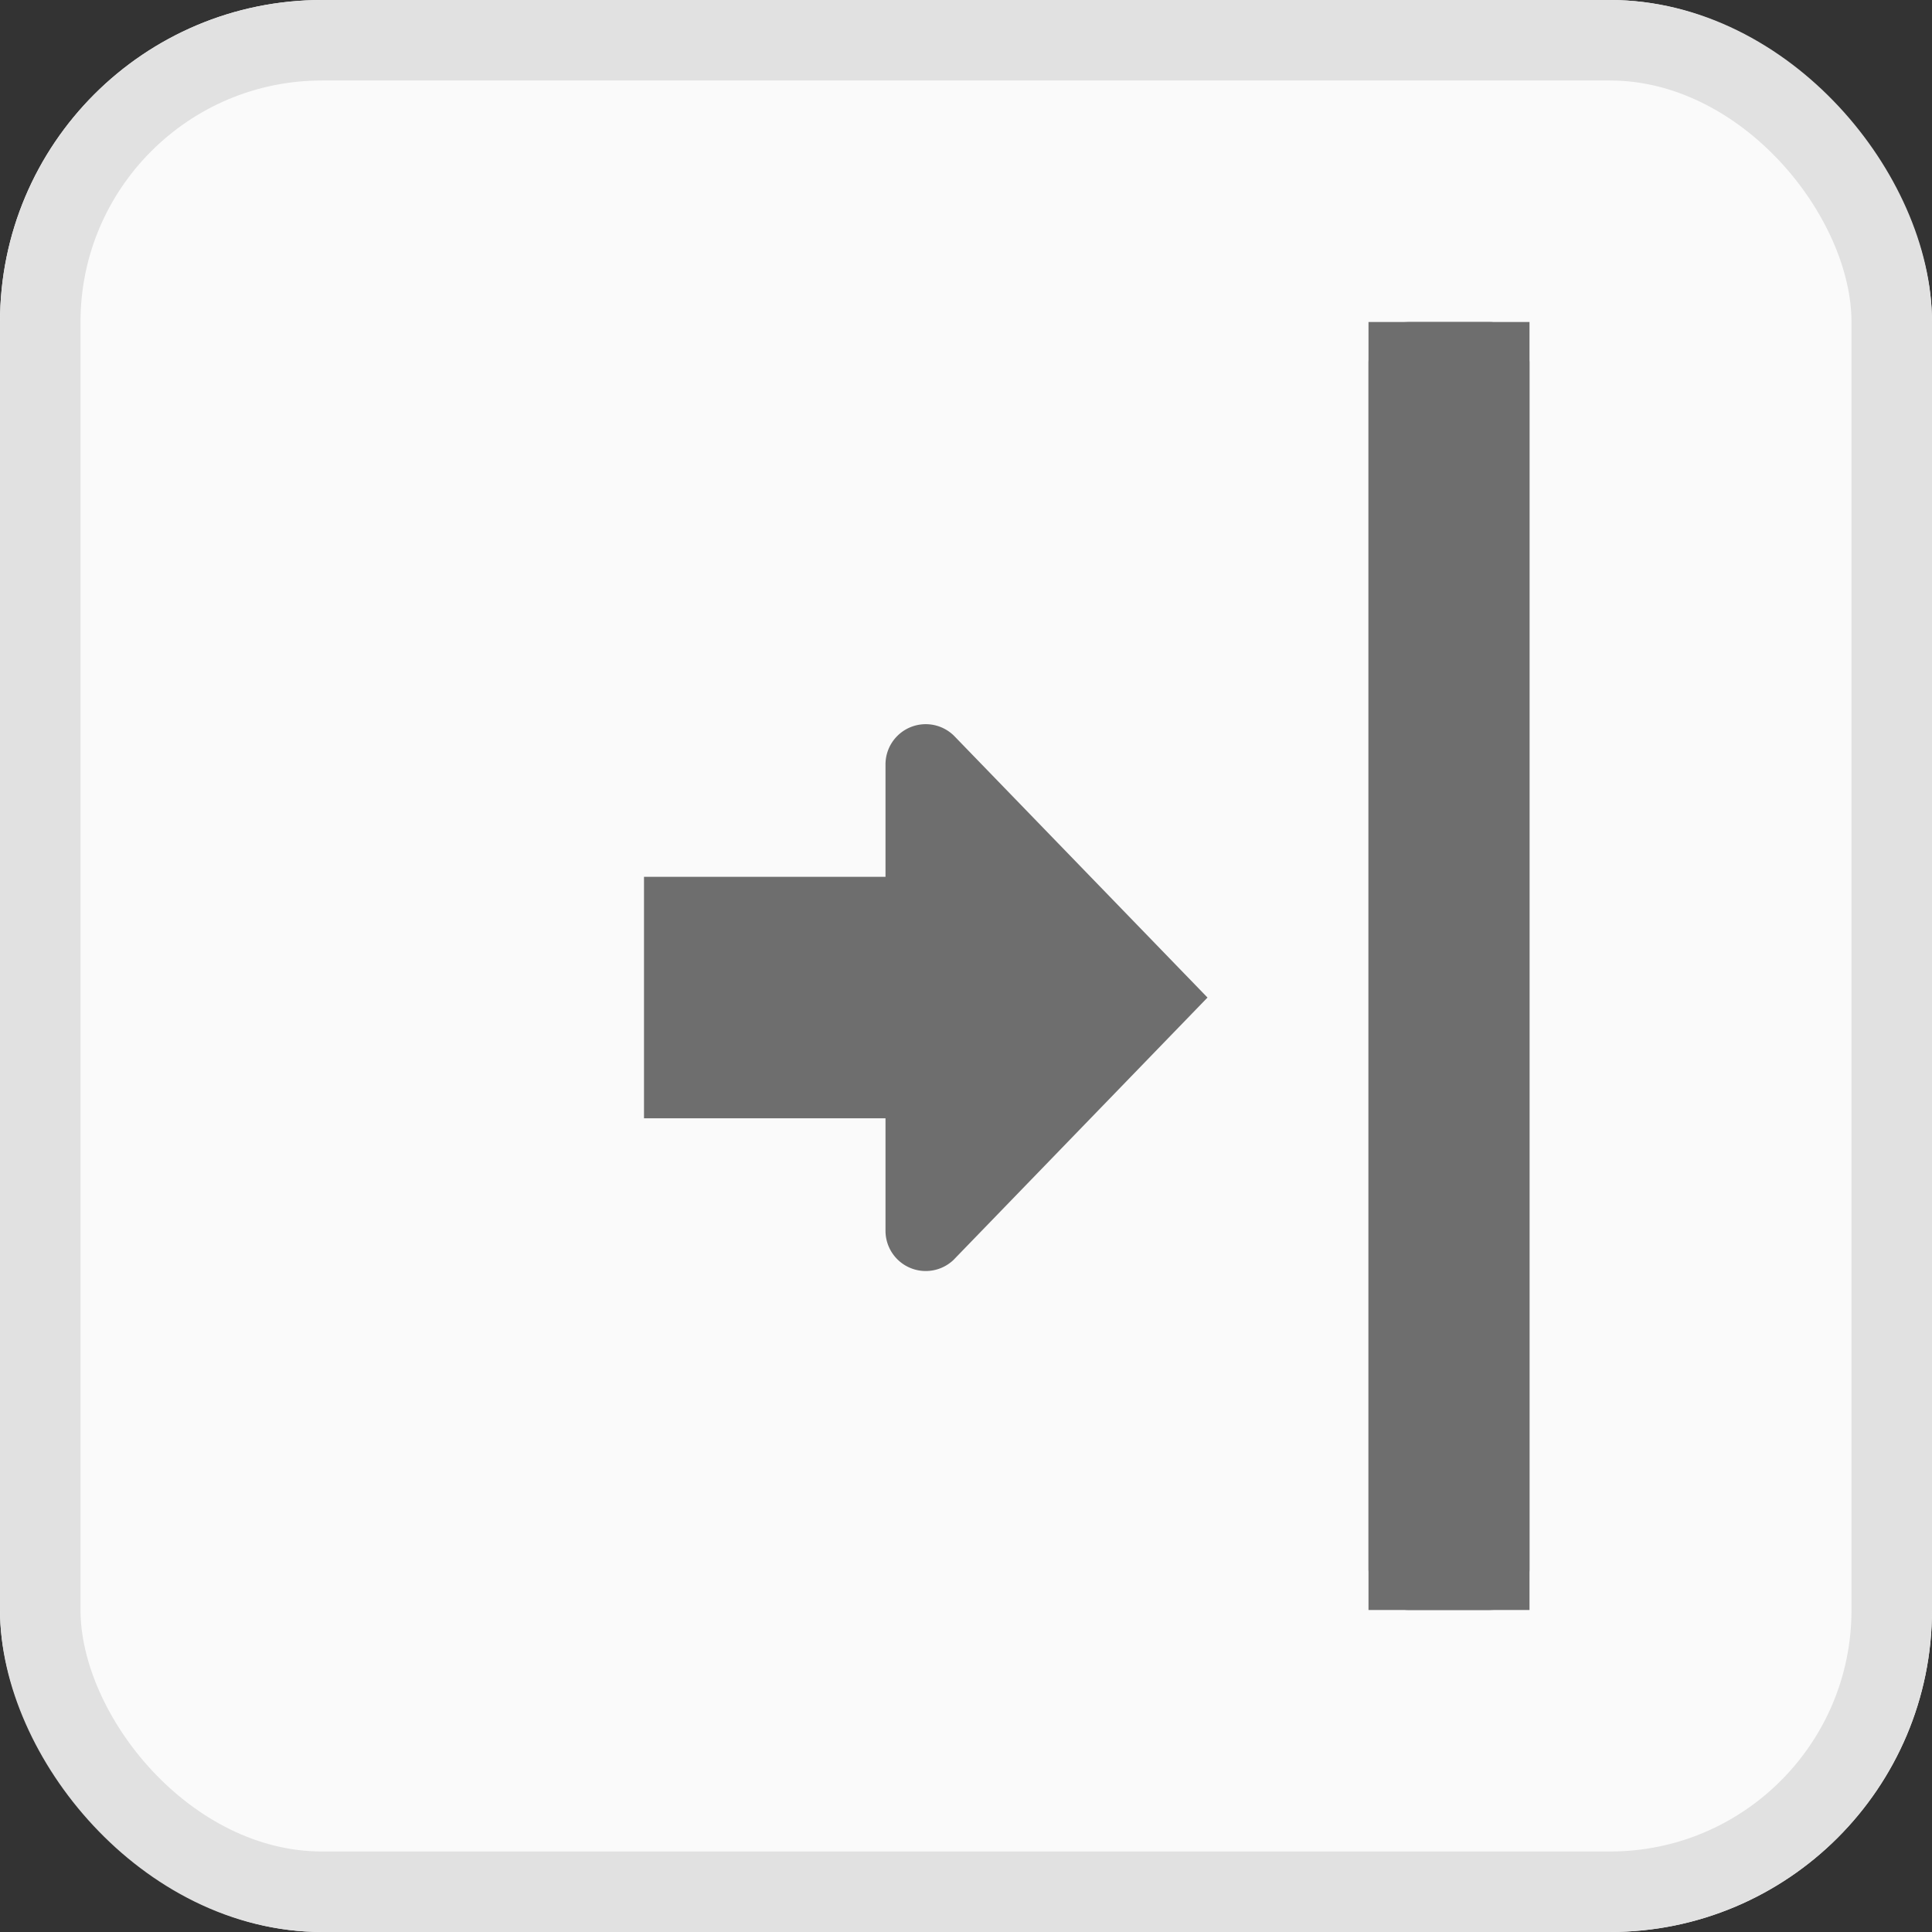 <svg xmlns="http://www.w3.org/2000/svg" width="24" height="24" viewBox="0 0 24 24">
  <rect x="0" y="0" width="24" height="24" fill="#333333" stroke="none"/>
  <g id="Group_142247" data-name="Group 142247" transform="translate(-2680 -586)">
    <g id="Group_142239" data-name="Group 142239" transform="translate(71 42)">
      <g id="Background" transform="translate(2609 544)" fill="#fafafa" stroke="#e1e1e1" stroke-width="1">
        <rect width="24" height="24" rx="4" stroke="none"/>
        <rect x="0.5" y="0.5" width="23" height="23" rx="3.5" fill="none"/>
      </g>
      <rect id="Frame" width="12" height="12" transform="translate(2615 550)" fill="#f0f" opacity="0"/>
    </g>
    <g id="Group_142240" data-name="Group 142240" transform="translate(5300 1129) rotate(180)">
      <g id="Placement_Area" data-name="Placement Area" transform="translate(2599 522)" fill="red" stroke="rgba(0,0,0,0)" stroke-width="1" opacity="0">
        <rect width="18" height="18" stroke="none"/>
        <rect x="0.5" y="0.5" width="17" height="17" fill="none"/>
      </g>
      <path id="Path_61142" data-name="Path 61142" d="M3.155,5.241A.5.5,0,0,1,4,5.6V7H7v3H4v1.389a.5.5,0,0,1-.853.361L0,8.5Z" transform="translate(2605 522.108)" fill="#6e6e6e"/>
      <g id="Rectangle_147862" data-name="Rectangle 147862" transform="translate(2601 523)" fill="#6e6e6e" stroke="#6e6e6e" stroke-width="1">
        <rect width="2" height="16" rx="0.5" stroke="none"/>
        <rect x="0.5" y="0.5" width="1" height="15" fill="none"/>
      </g>
    </g>
  </g>
</svg>
